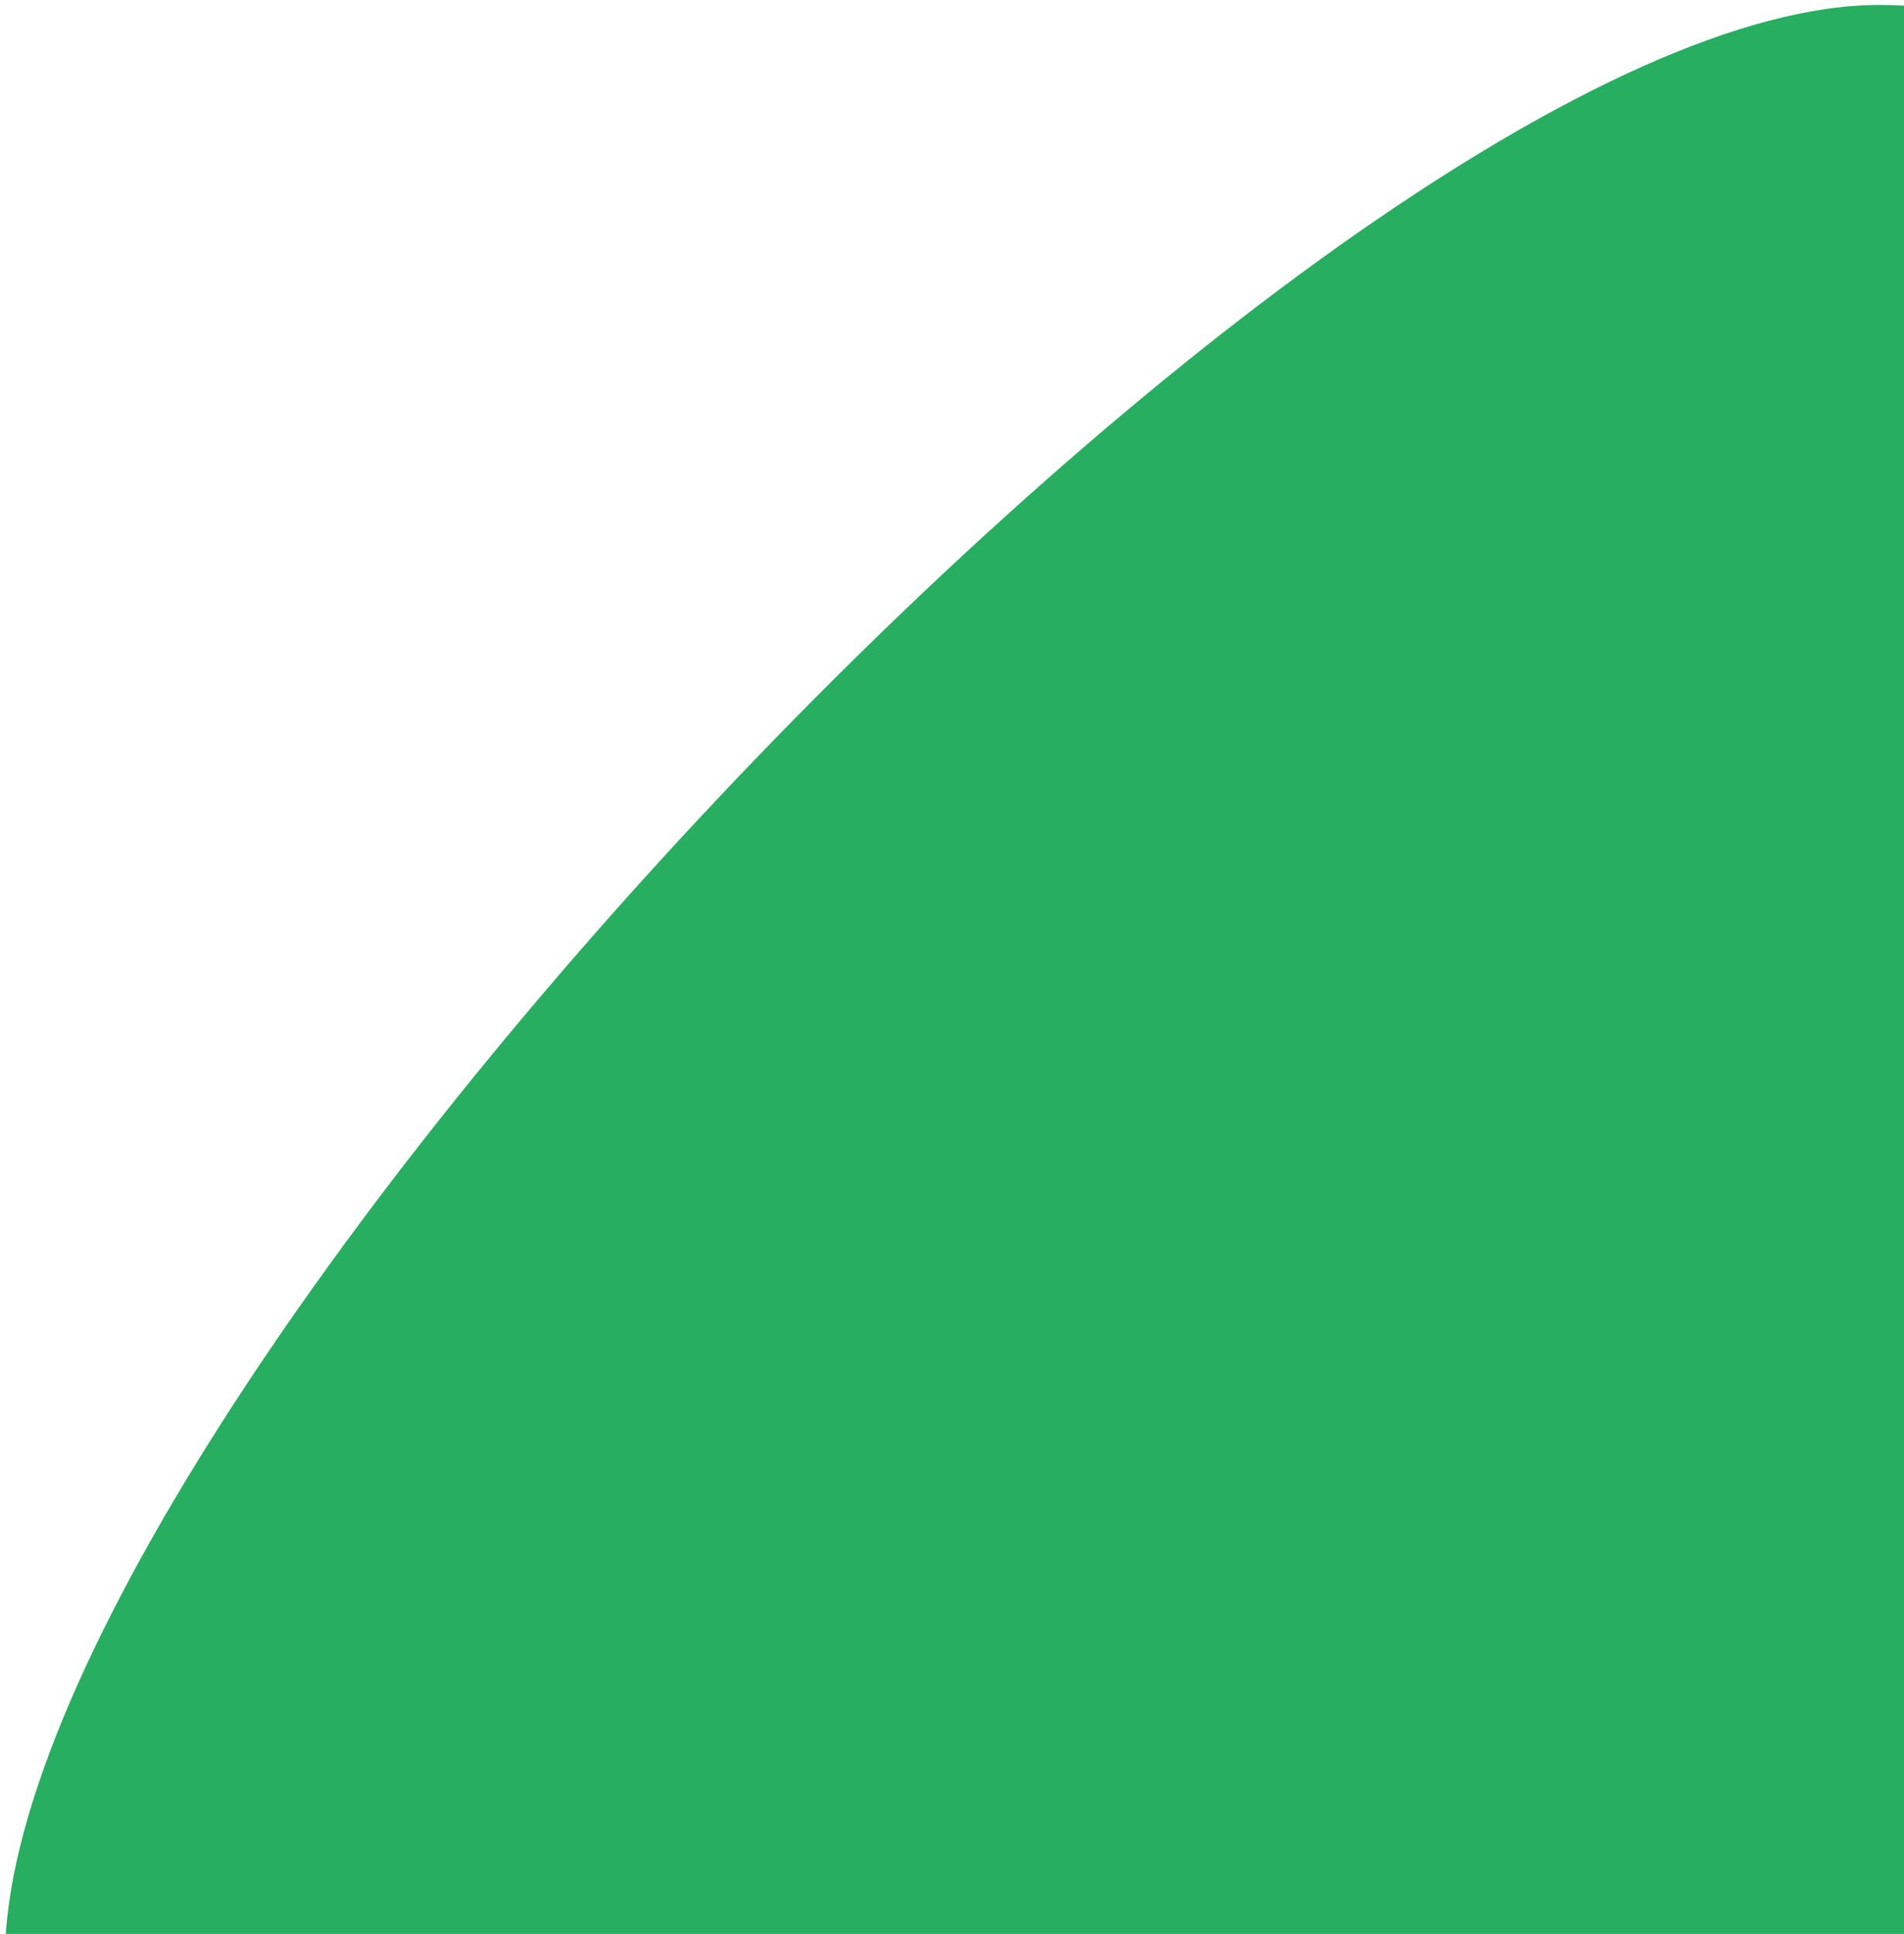 <svg width="193" height="196" viewBox="0 0 193 196" fill="none" xmlns="http://www.w3.org/2000/svg">
<path d="M254 152C254 207.228 209.228 252 154 252C98.772 252 0.5 253.728 0.5 198.5C0.5 143.272 135.272 0.5 190.5 0.5C245.728 0.5 254 96.772 254 152Z" fill="#27AE60"/>
</svg>
